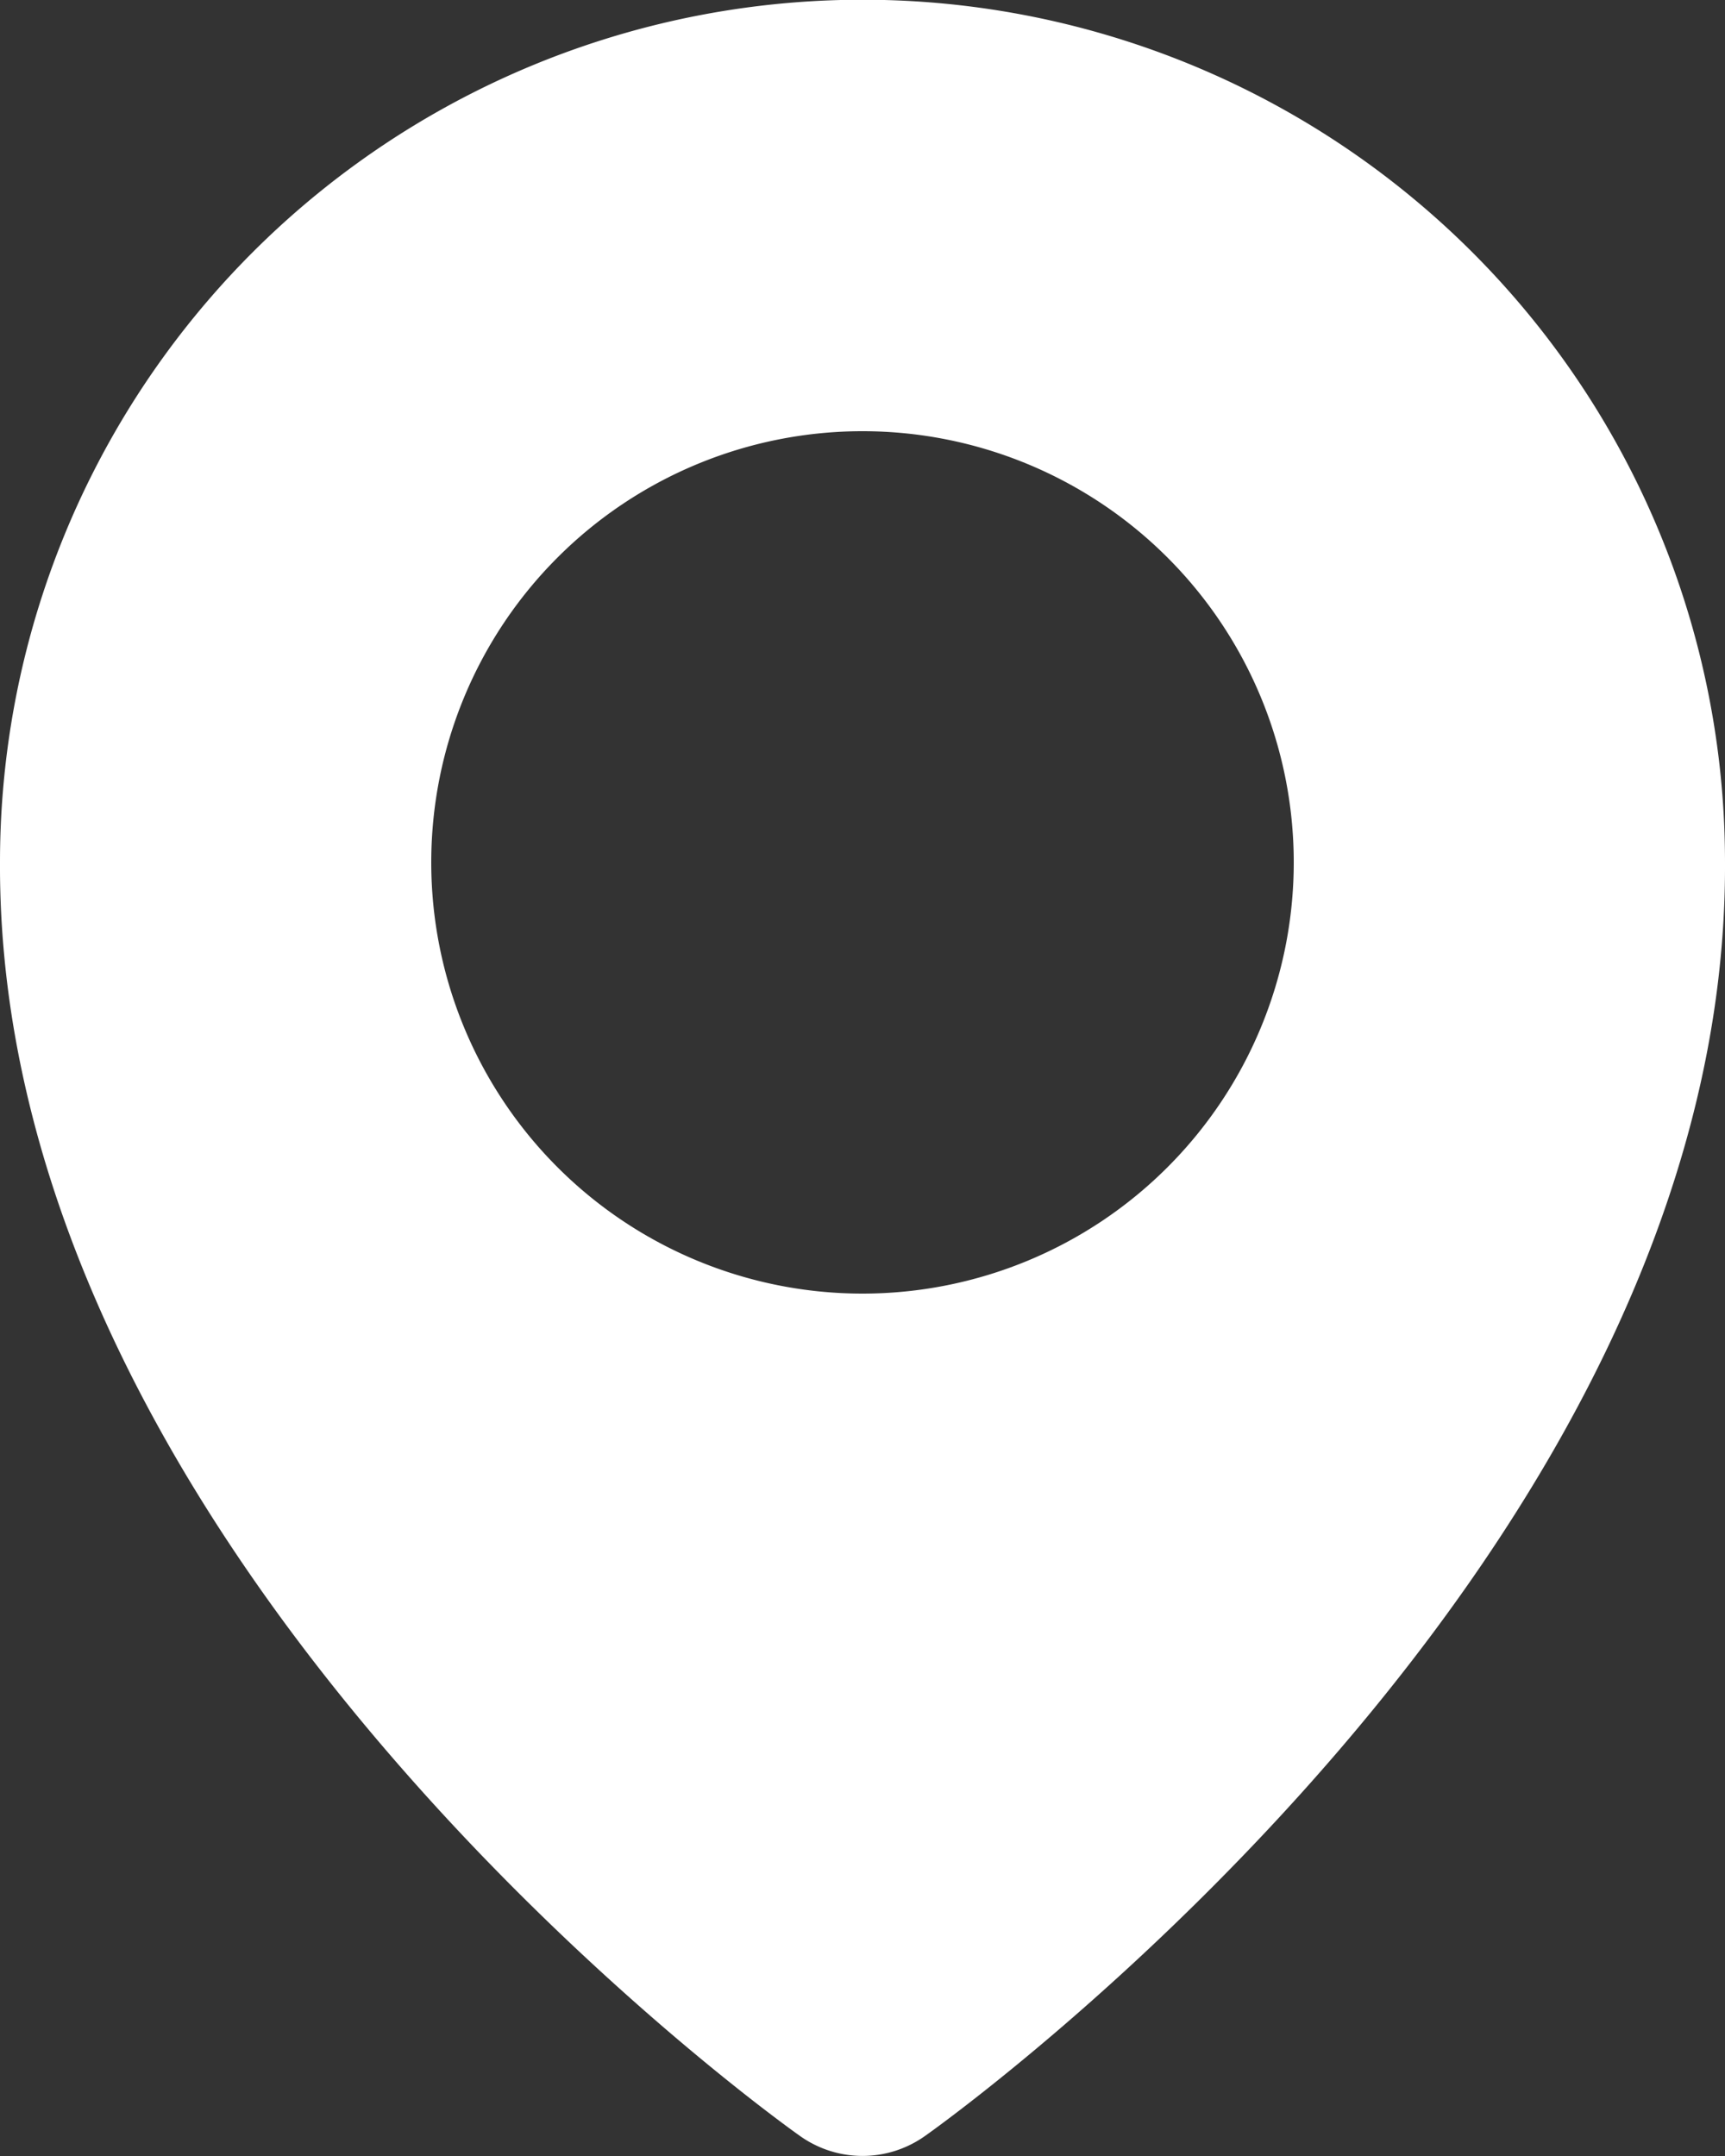 <svg xmlns="http://www.w3.org/2000/svg" viewBox="0 0 16 20">
  <rect x="0" y="0" width="16" height="20" fill="#333333" stroke="none"/>
  <defs>
    <style>
      .cls-1 {
        fill: #FFFFFF;
      }
    </style>
  </defs>
  <path id="map" class="cls-1" d="M11.42,21.814a1,1,0,0,0,1.16,0C12.884,21.6,20.029,16.44,20,10A8,8,0,0,0,4,9.995C3.971,16.44,11.116,21.6,11.42,21.814ZM12,6a4,4,0,1,1-4,4A4,4,0,0,1,12,6Z" transform="translate(-4 -2)"/>
</svg>
